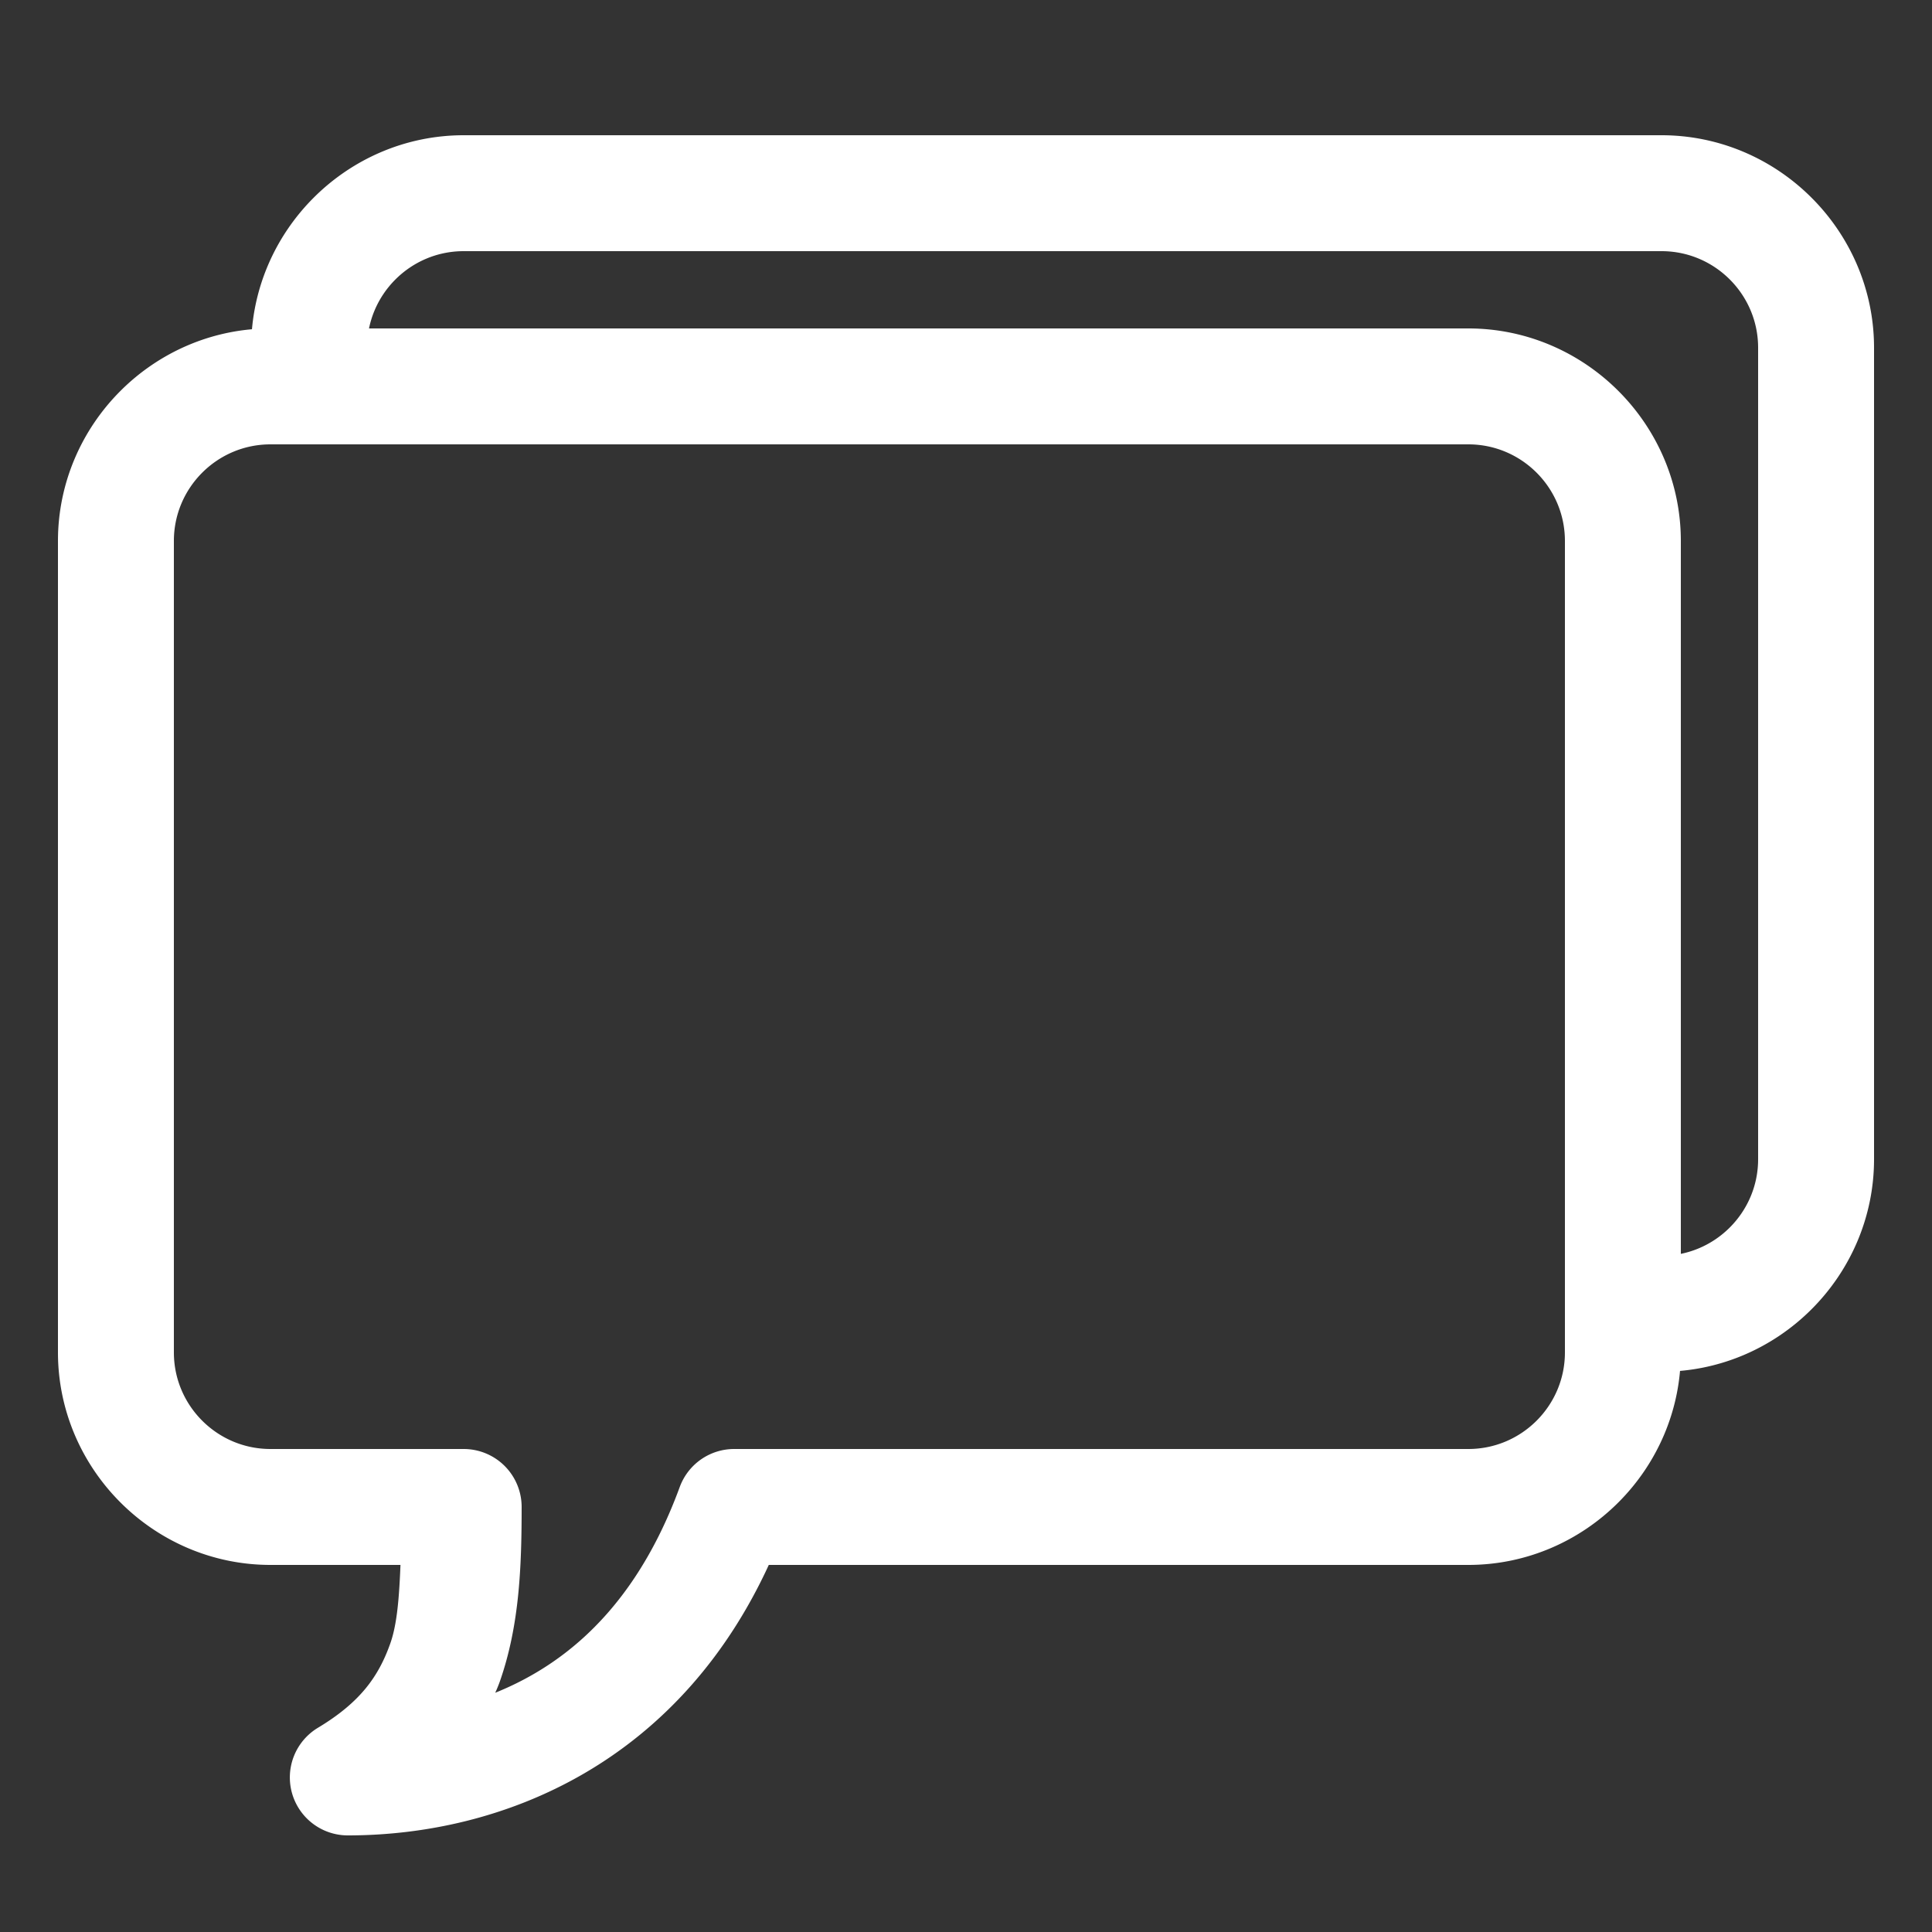 <svg xmlns="http://www.w3.org/2000/svg" viewBox="0 0 50 50" stroke="white" fill="white"><rect x="0" y="0" width="50" height="50" fill="#333333" stroke="none"/><path d="M 12 4 C 9.255 4 7 6.255 7 9 C 4.255 9 2 11.255 2 14 L 2 35 C 2 37.745 4.255 40 7 40 L 10.885 40 C 10.844 40.976 10.827 41.969 10.578 42.682 C 10.236 43.66 9.68 44.426 8.486 45.143 A 1 1 0 0 0 9 47 C 12.824 47 17.309 45.229 19.572 40 L 38 40 C 40.745 40 43 37.745 43 35 C 45.745 35 48 32.745 48 30 L 48 9 C 48 6.255 45.745 4 43 4 L 12 4 z M 12 6 L 43 6 C 44.655 6 46 7.345 46 9 L 46 30 C 46 31.655 44.655 33 43 33 L 43 14 C 43 11.255 40.745 9 38 9 L 9 9 C 9 7.345 10.345 6 12 6 z M 7 11 L 38 11 C 39.655 11 41 12.345 41 14 L 41 35 C 41 36.655 39.655 38 38 38 L 19 38 A 1 1 0 0 0 18.061 38.656 C 16.683 42.413 14.272 44.067 11.715 44.682 C 11.999 44.246 12.301 43.816 12.467 43.342 C 12.943 41.979 13 40.53 13 39 A 1 1 0 0 0 12 38 L 7 38 C 5.345 38 4 36.655 4 35 L 4 14 C 4 12.345 5.345 11 7 11 z"></path></svg>